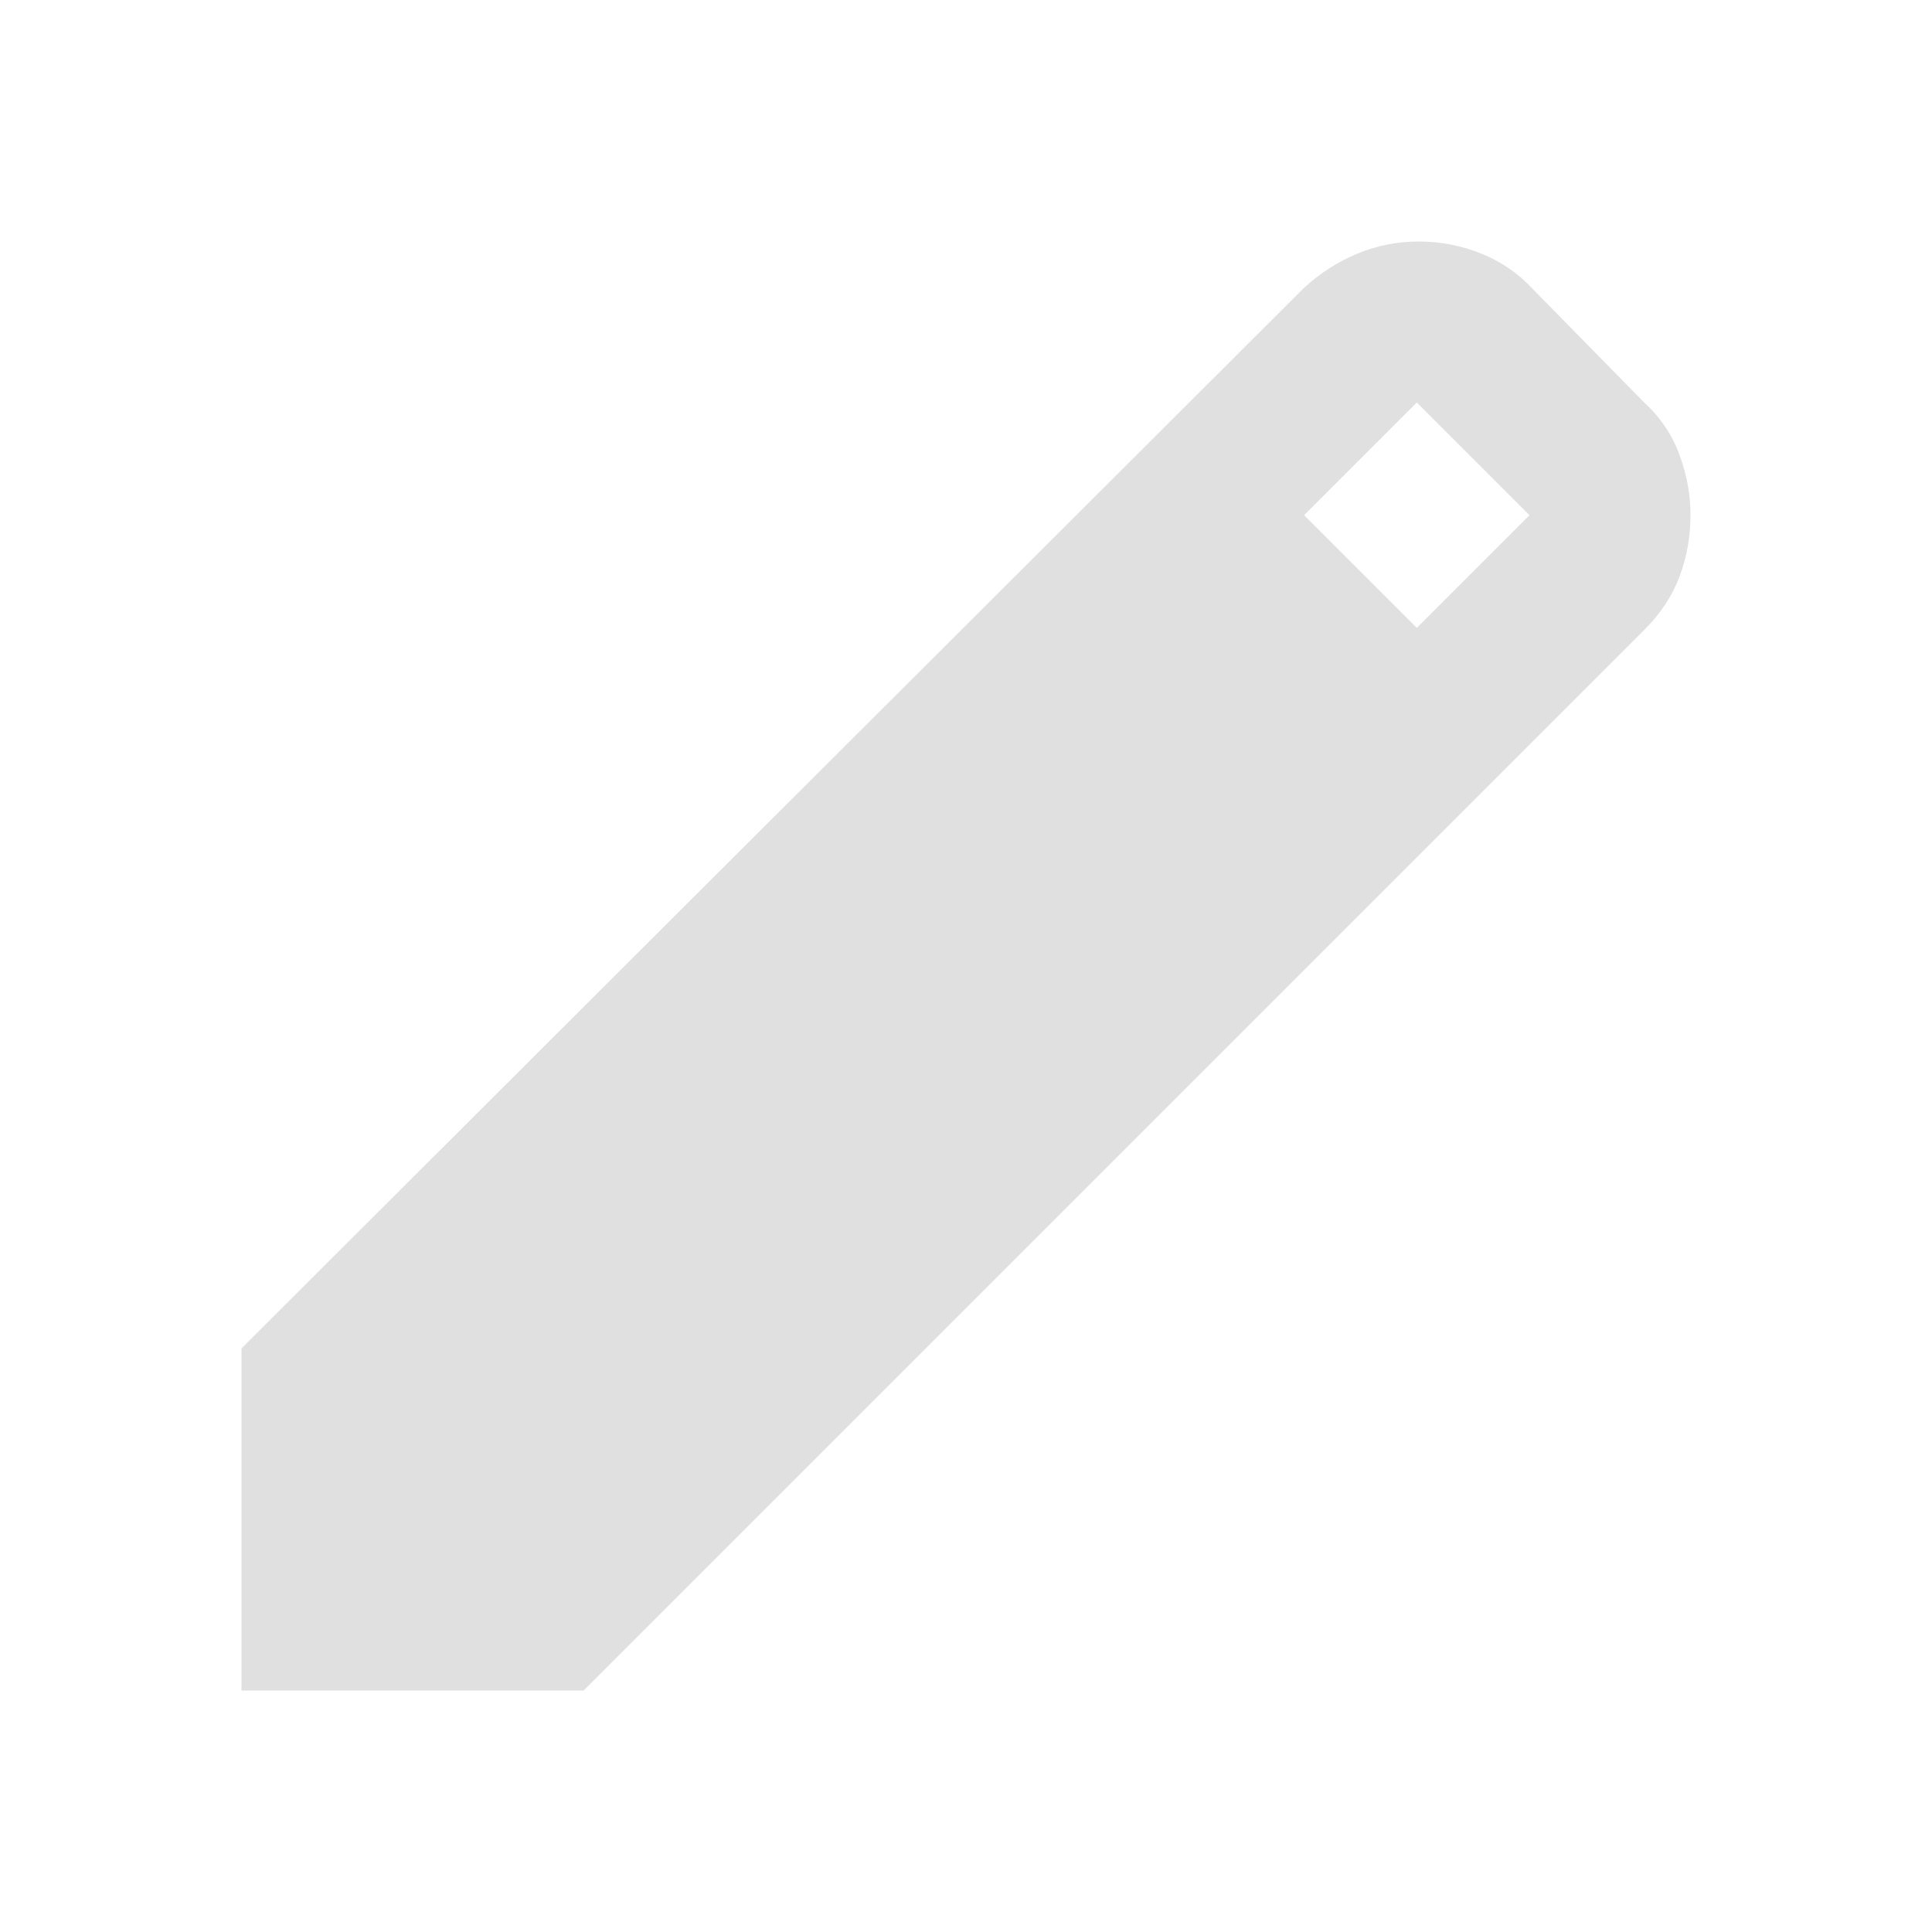<svg width="24" height="24" viewBox="0 0 24 24" fill="none" xmlns="http://www.w3.org/2000/svg">
<path d="M3 21V16.75L16.2 3.575C16.4 3.392 16.621 3.25 16.863 3.15C17.105 3.05 17.359 3 17.625 3C17.892 3 18.15 3.05 18.4 3.15C18.65 3.25 18.867 3.4 19.05 3.6L20.425 5C20.625 5.183 20.771 5.4 20.863 5.65C20.955 5.9 21.001 6.15 21 6.4C21 6.667 20.954 6.921 20.863 7.163C20.772 7.405 20.626 7.626 20.425 7.825L7.25 21H3ZM17.6 7.8L19 6.4L17.6 5L16.2 6.4L17.6 7.8Z" fill="#E1E0E0"/>
</svg>
